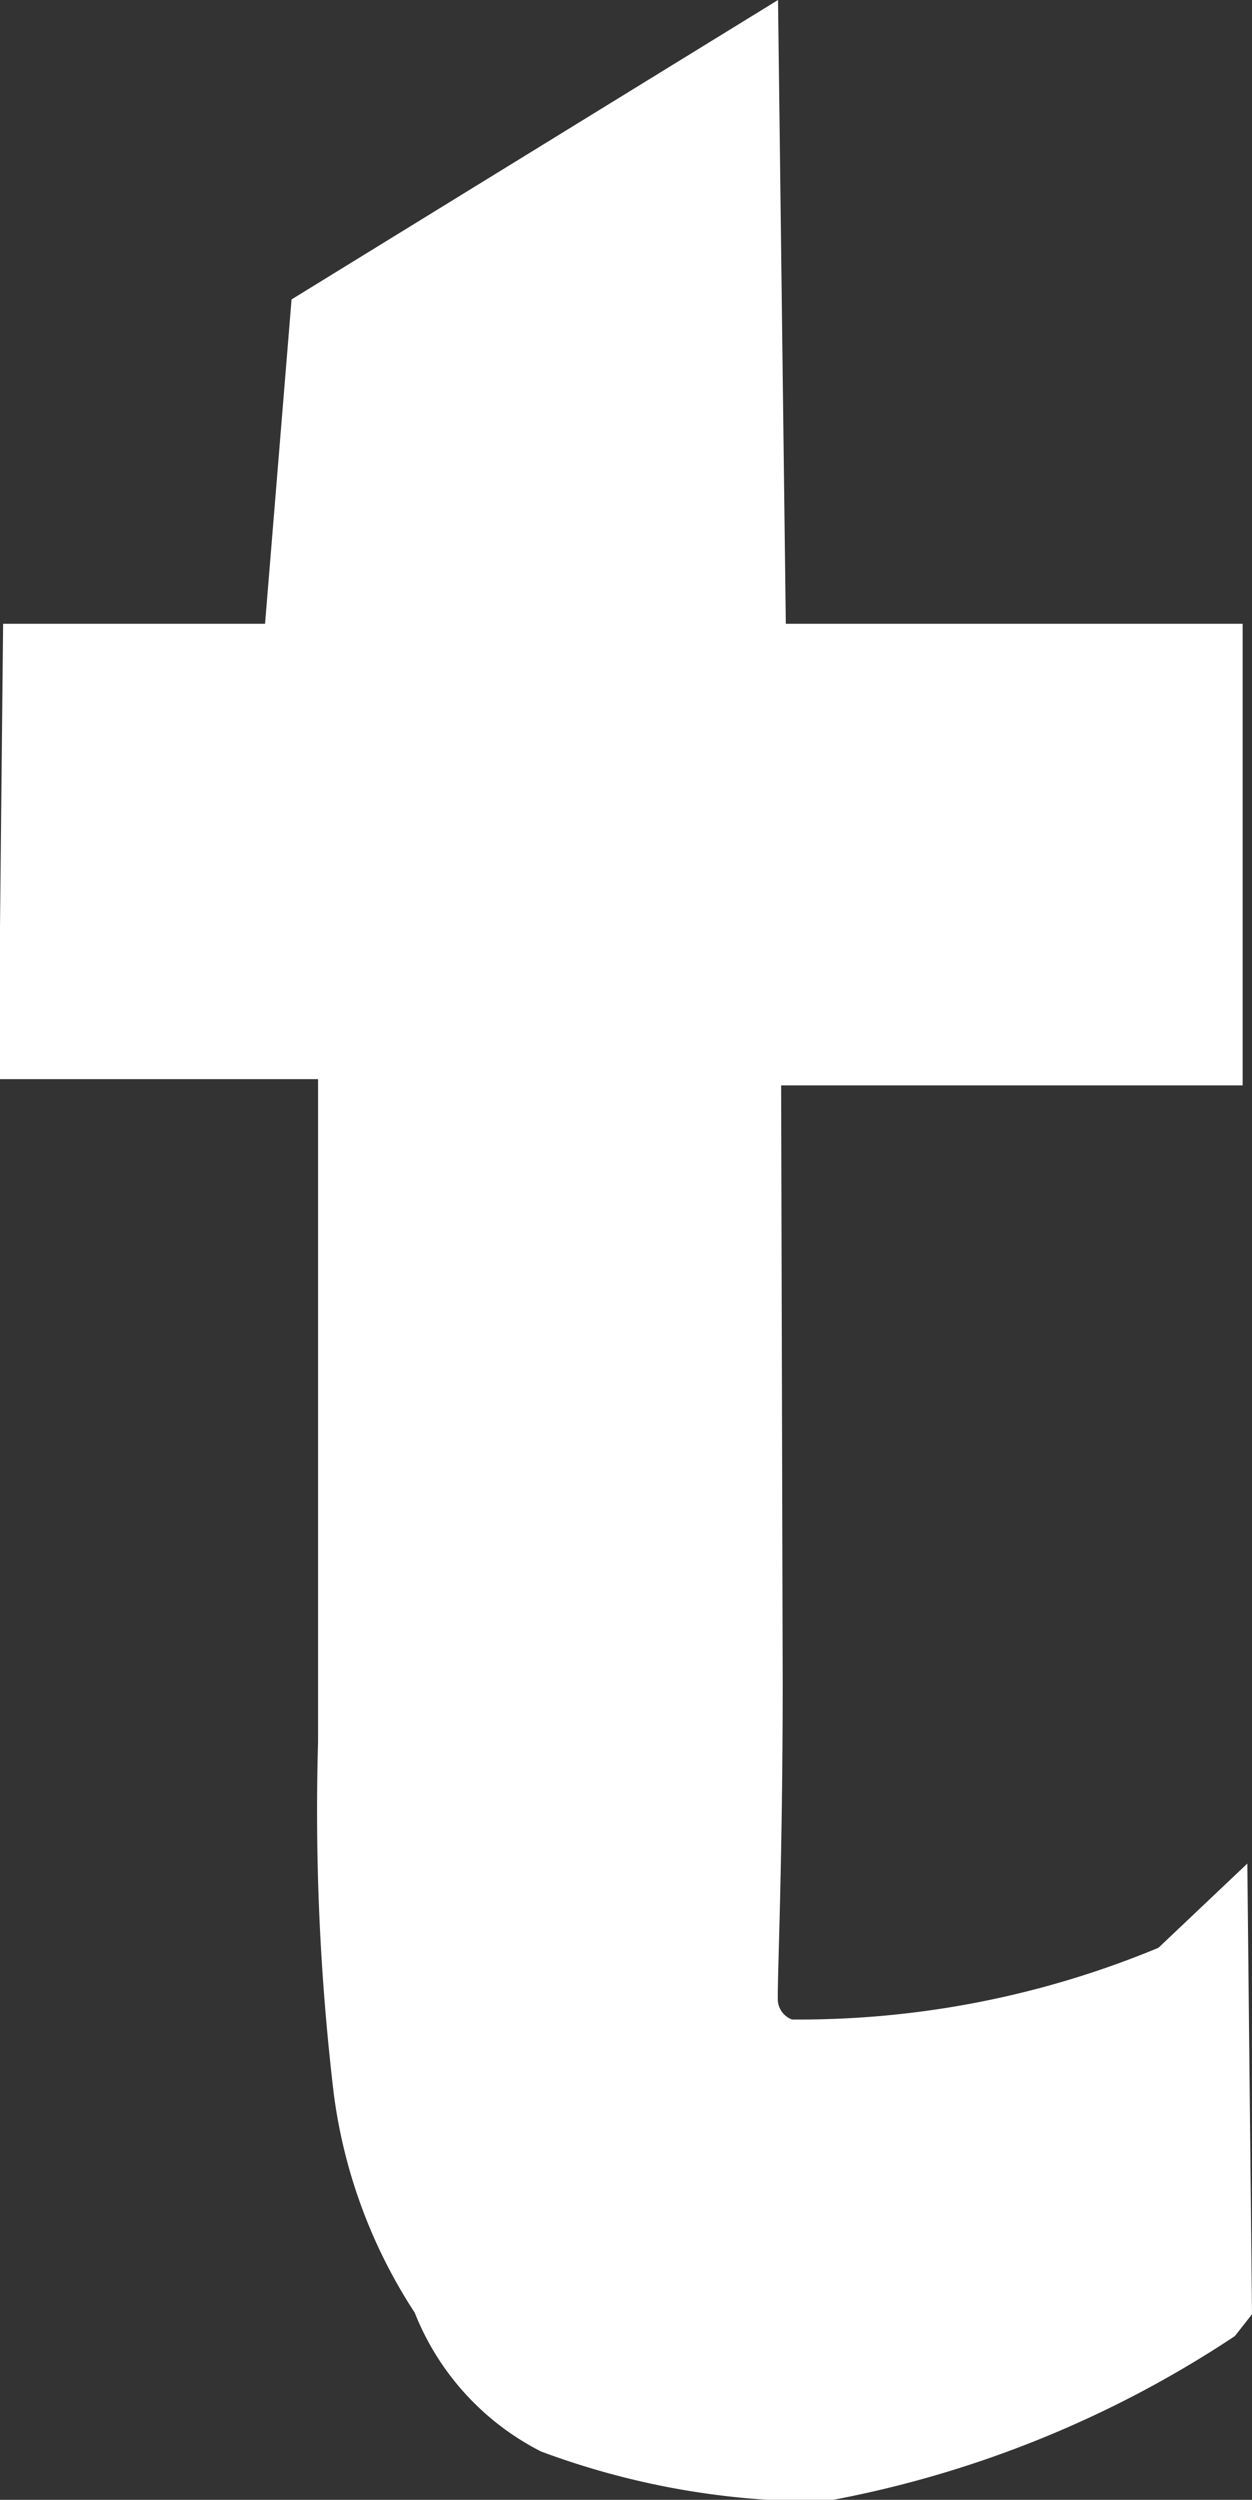 <svg xmlns="http://www.w3.org/2000/svg" width="8.03" height="16.03" viewBox="0 0 8.03 16.03">
  <rect x="0" y="0" width="8.03" height="16.03" fill="#333333" stroke="none"/>
<defs>
    <style>
      .cls-1 {
        fill: #fff;
        fill-rule: evenodd;
      }
    </style>
  </defs>
  <path id="tumblr.svg" class="cls-1" d="M1022.4,5156.49a6,6,0,0,1-2.35.46,0.14,0.14,0,0,1-.09-0.11c-0.01-.05.03-0.81,0.03-2.06l-0.01-3.82h2.96V5148h-2.93l-0.05-4-3.12,1.92-0.17,2.08h-1.68l-0.03,2.92h2.05v4.25a15.39,15.39,0,0,0,.1,2.25,3.352,3.352,0,0,0,.52,1.41,1.7,1.7,0,0,0,.81.89,5.077,5.077,0,0,0,1.82.32,7.008,7.008,0,0,0,2.63-1.06l0.11-.14-0.03-2.89Z" transform="translate(-1014.97 -5144)"/>
</svg>
